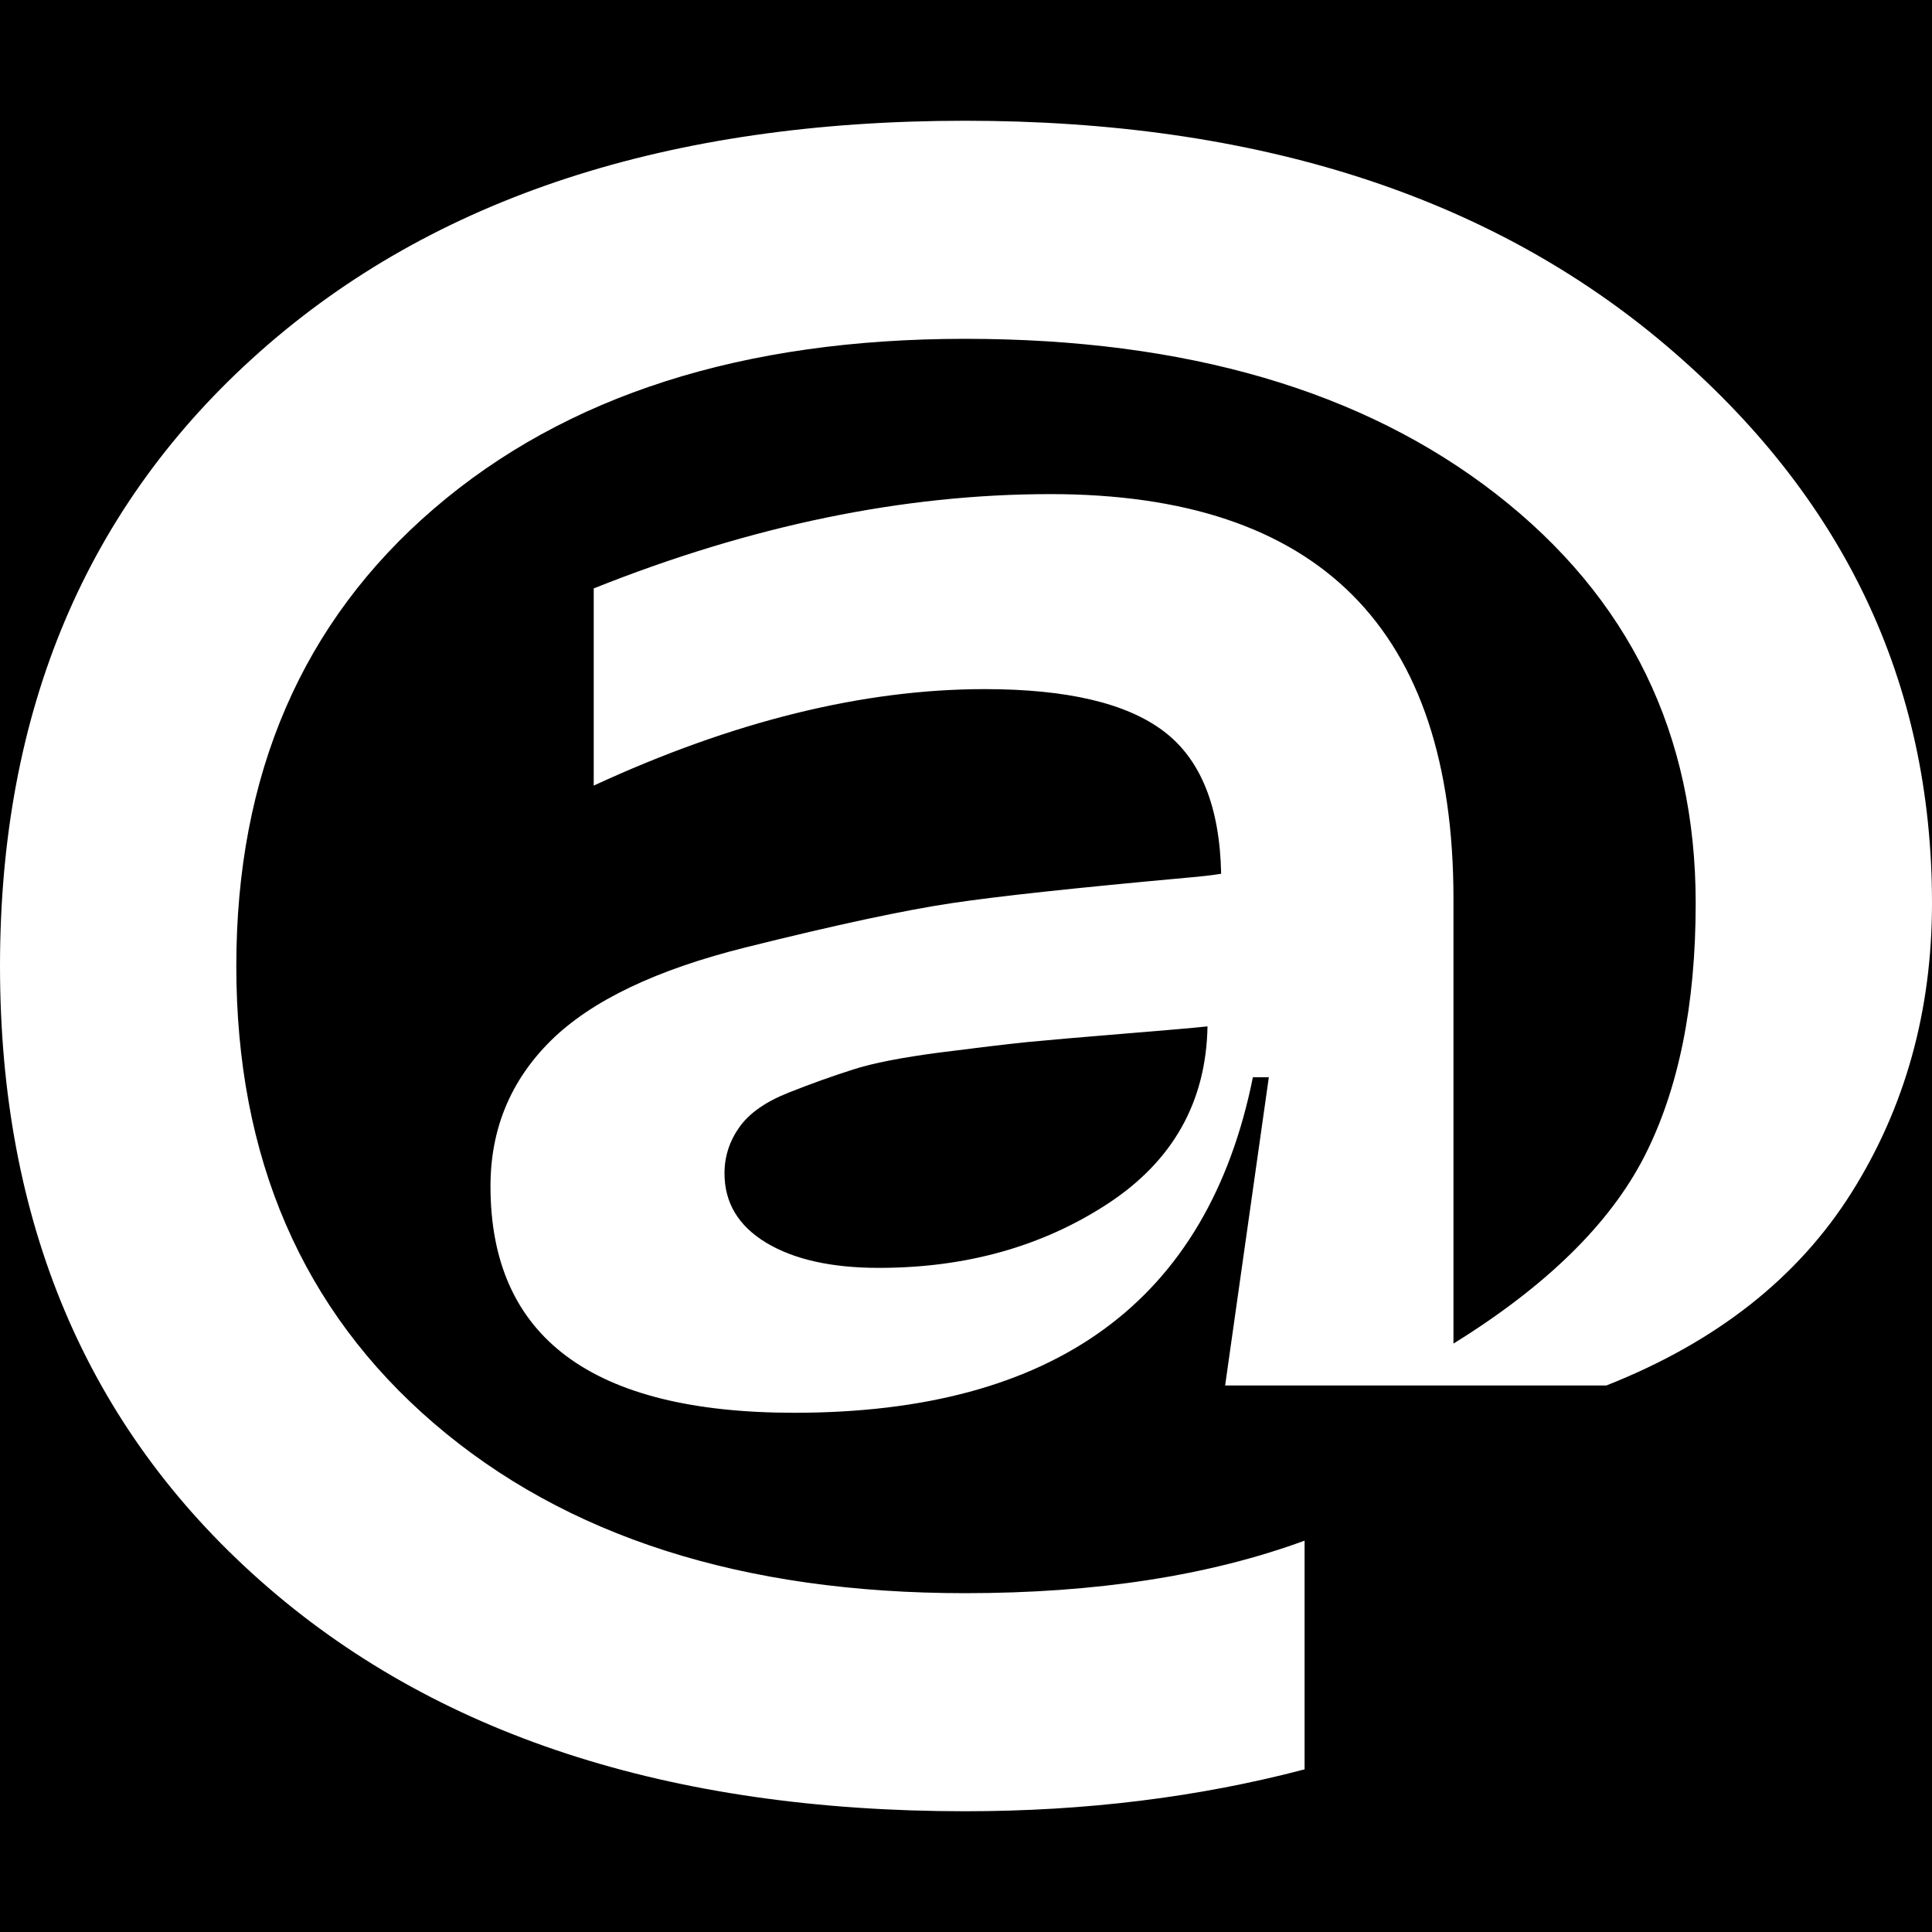 <?xml version="1.0" encoding="UTF-8"?>
<svg width="16px" height="16px" viewBox="0 0 16 16" version="1.1" xmlns="http://www.w3.org/2000/svg" xmlns:xlink="http://www.w3.org/1999/xlink">
    <!-- Generator: Sketch 49.3 (51167) - http://www.bohemiancoding.com/sketch -->
    <title>Group</title>
    <desc>Created with Sketch.</desc>
    <defs></defs>
    <g id="Page-1" stroke="none" stroke-width="1" fill="none" fill-rule="evenodd">
        <g id="Desktop-HD" transform="translate(-233, -74)" fill="#000000">
            <g id="Group" transform="translate(233, 74)">
                <path d="M0,0 L16,0 L16,16 L0,16 L0,0 Z M7.992,1 C5.536,1 3.59,1.637 2.154,2.911 C0.718,4.184 0,5.881 0,8 C0,10.119 0.718,11.816 2.154,13.089 C3.59,14.363 5.536,15 7.992,15 C8.989,15 9.927,14.884 10.804,14.653 L10.804,12.759 C10.014,13.049 9.077,13.194 7.992,13.194 C6.15,13.194 4.684,12.725 3.593,11.787 C2.502,10.849 1.957,9.586 1.957,8 C1.957,6.414 2.502,5.151 3.593,4.213 C4.684,3.275 6.15,2.806 7.992,2.806 C9.823,2.806 11.289,3.235 12.391,4.092 C13.492,4.949 14.043,6.078 14.043,7.479 C14.043,8.324 13.901,9.025 13.616,9.581 C13.331,10.136 12.804,10.652 12.037,11.127 L12.037,7.444 C12.037,5.209 10.924,4.092 8.699,4.092 C7.482,4.092 6.221,4.352 4.917,4.873 L4.917,6.506 C6.068,5.974 7.148,5.707 8.156,5.707 C8.836,5.707 9.329,5.823 9.636,6.055 C9.943,6.286 10.102,6.68 10.113,7.236 C10.047,7.247 9.949,7.259 9.817,7.27 C8.918,7.352 8.274,7.421 7.885,7.479 C7.496,7.537 6.928,7.658 6.183,7.844 C5.437,8.029 4.898,8.287 4.563,8.617 C4.229,8.947 4.062,9.349 4.062,9.824 C4.062,11.074 4.9,11.7 6.578,11.7 C8.737,11.7 10.003,10.773 10.376,8.921 L10.508,8.921 L10.146,11.474 L13.303,11.474 C14.213,11.115 14.89,10.582 15.334,9.876 C15.778,9.17 16,8.371 16,7.479 C16,5.649 15.268,4.112 13.805,2.867 C12.341,1.622 10.404,1 7.992,1 Z M7.279,10.5 C6.885,10.5 6.574,10.43 6.344,10.291 C6.115,10.152 6,9.961 6,9.717 C6,9.578 6.041,9.451 6.123,9.335 C6.205,9.219 6.342,9.123 6.533,9.048 C6.724,8.972 6.902,8.909 7.066,8.857 C7.23,8.804 7.467,8.758 7.779,8.717 C8.09,8.677 8.333,8.648 8.508,8.63 C8.683,8.613 8.948,8.59 9.303,8.561 C9.658,8.532 9.891,8.512 10,8.5 C9.989,9.126 9.713,9.616 9.172,9.97 C8.631,10.323 8,10.5 7.279,10.5 Z" id="Combined-Shape"></path>
            </g>
        </g>
    </g>
</svg>